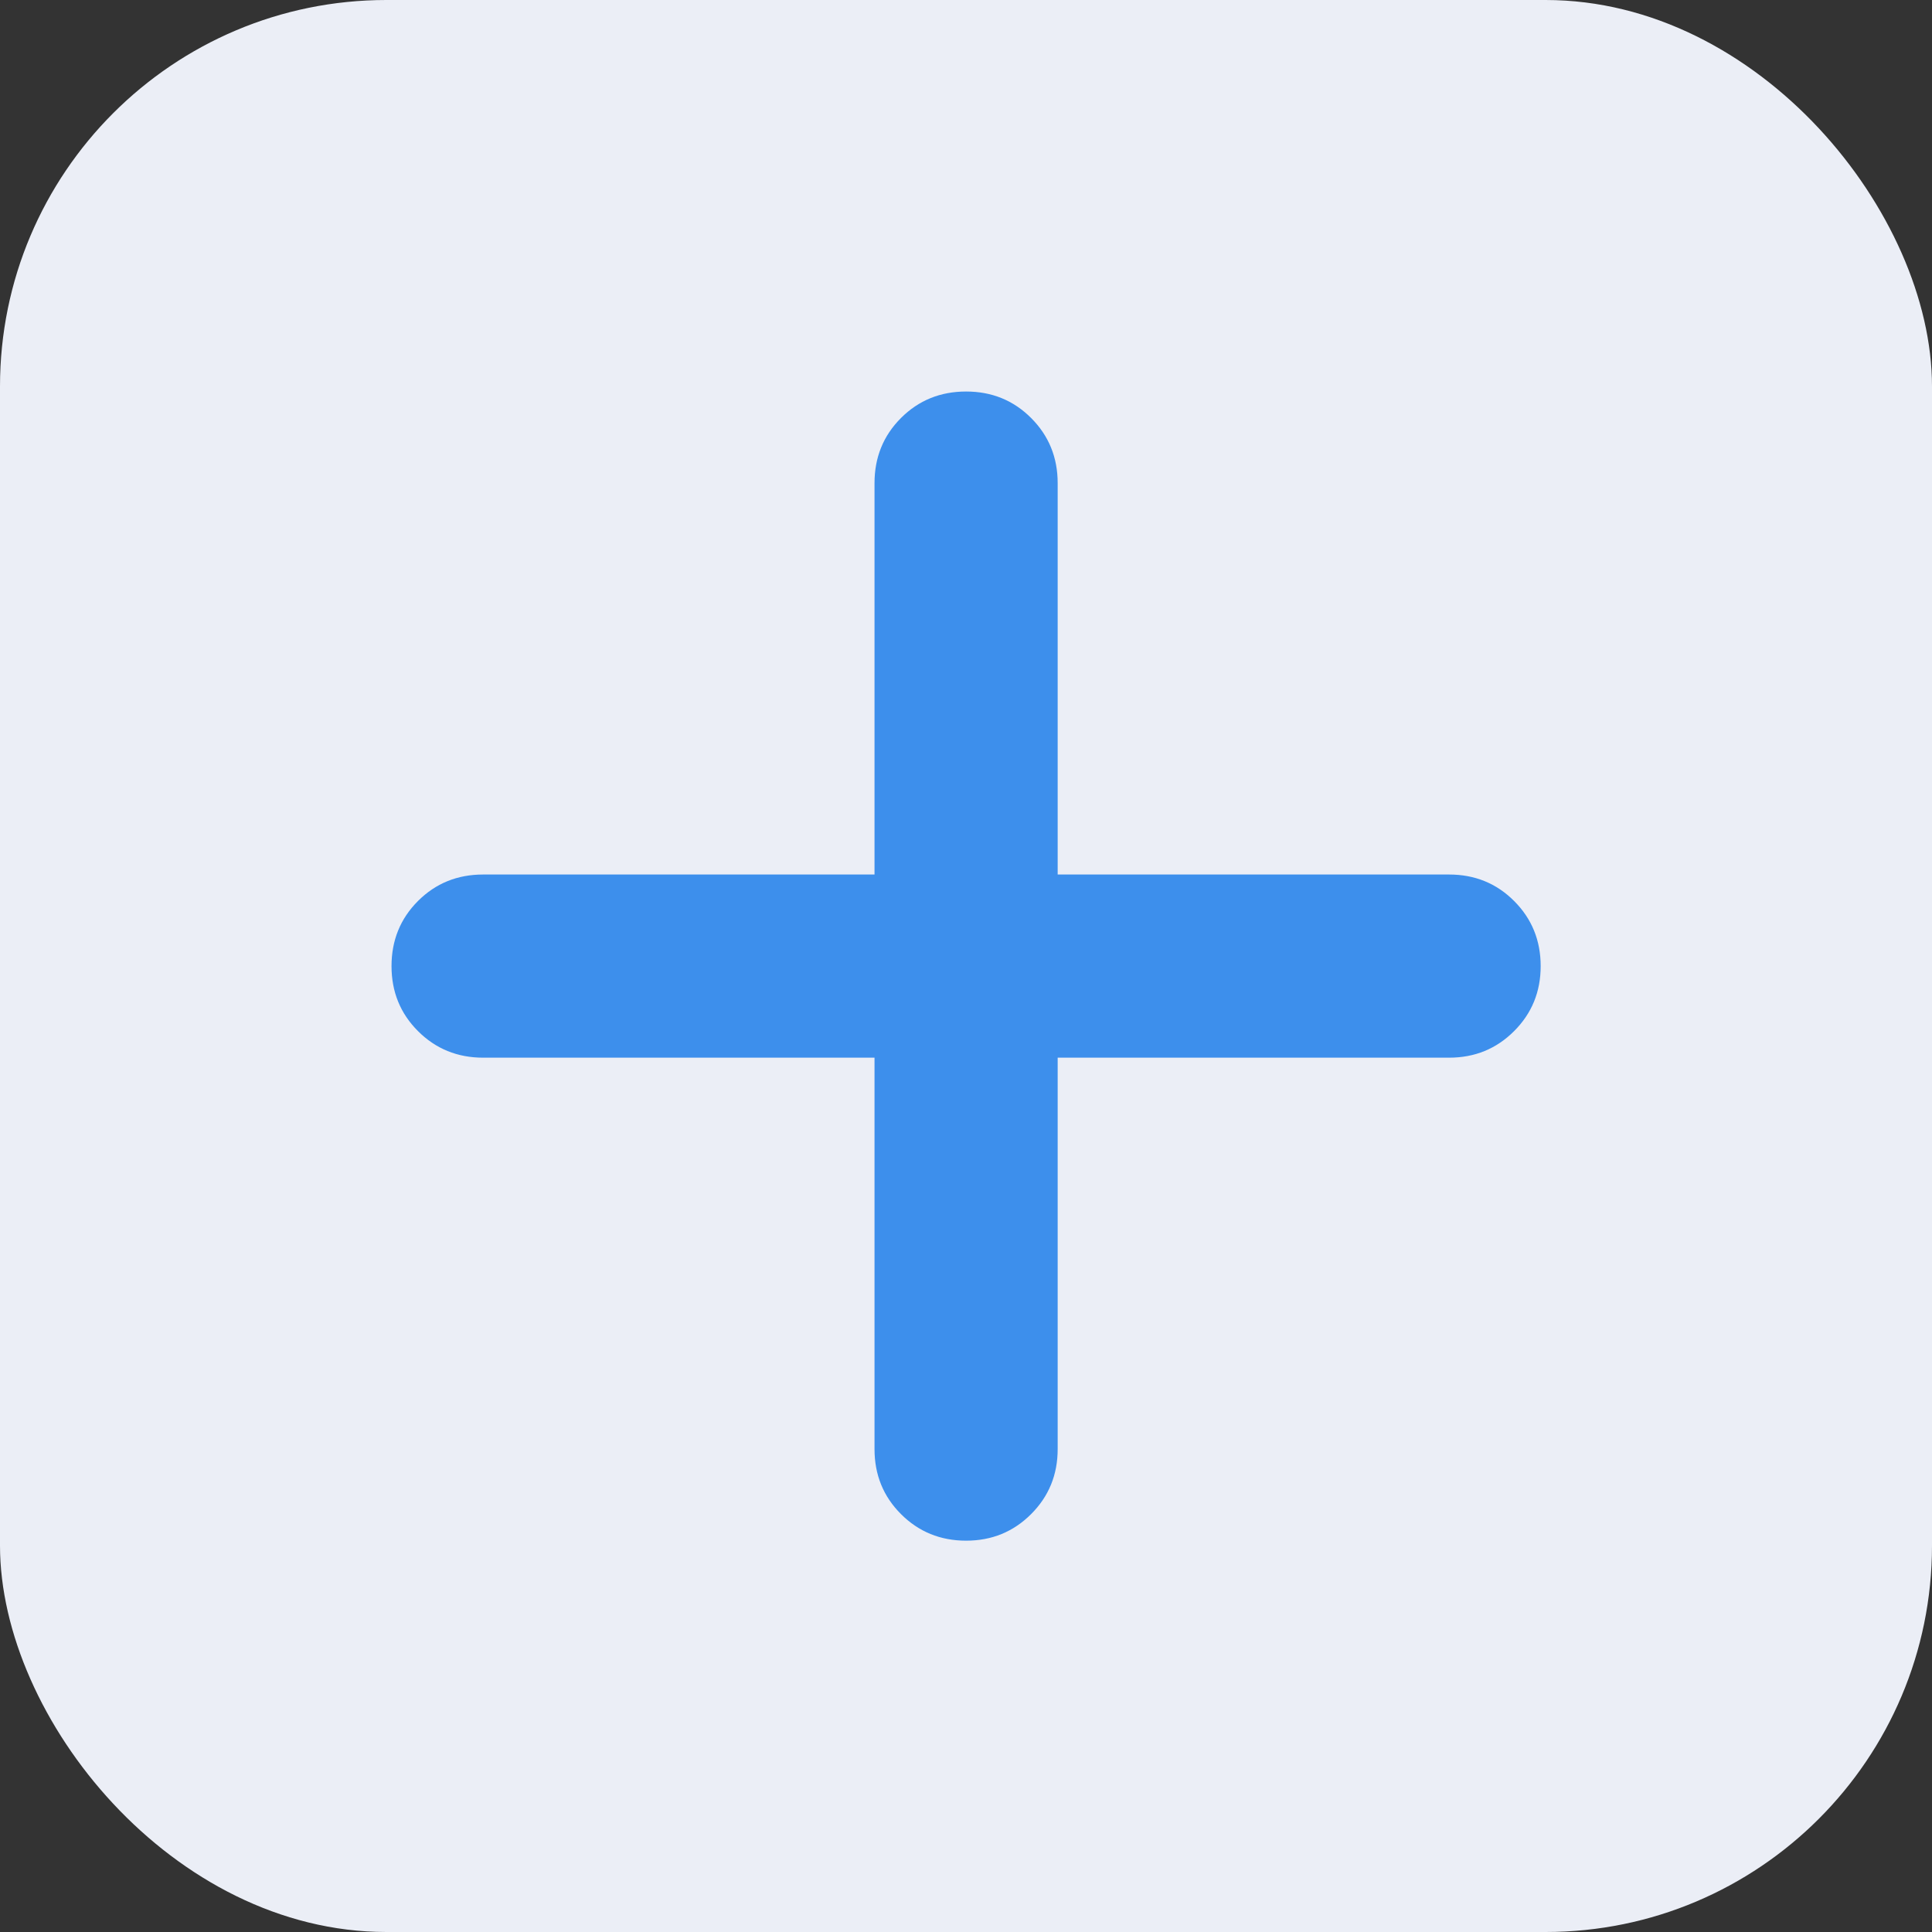 <svg xmlns="http://www.w3.org/2000/svg" width="20" height="20" viewBox="0 0 20 20" fill="none">
  <rect x="0" y="0" width="20" height="20" fill="#333333" stroke="none"/>
  <rect width="20" height="20" rx="4" fill="#EBEEF6"/>
  <mask id="mask0_1_146" style="mask-type:alpha" maskUnits="userSpaceOnUse" x="0" y="0" width="20" height="20">
    <rect width="20" height="20" fill="#D9D9D9"/>
  </mask>
  <g mask="url(#mask0_1_146)">
    <path d="M10.001 15.949C9.735 15.949 9.51 15.857 9.327 15.674C9.144 15.491 9.053 15.267 9.053 15.001V10.949H5.001C4.735 10.949 4.51 10.857 4.327 10.674C4.144 10.491 4.053 10.267 4.053 10.001C4.053 9.735 4.144 9.51 4.327 9.327C4.51 9.144 4.735 9.053 5.001 9.053H9.053V5.001C9.053 4.735 9.144 4.51 9.327 4.327C9.51 4.144 9.735 4.053 10.001 4.053C10.267 4.053 10.491 4.144 10.674 4.327C10.857 4.51 10.949 4.735 10.949 5.001V9.053H15.001C15.267 9.053 15.491 9.144 15.674 9.327C15.857 9.51 15.949 9.735 15.949 10.001C15.949 10.267 15.857 10.491 15.674 10.674C15.491 10.857 15.267 10.949 15.001 10.949H10.949V15.001C10.949 15.267 10.857 15.491 10.674 15.674C10.491 15.857 10.267 15.949 10.001 15.949Z" fill="#3D8FEC"/>
  </g>
</svg>